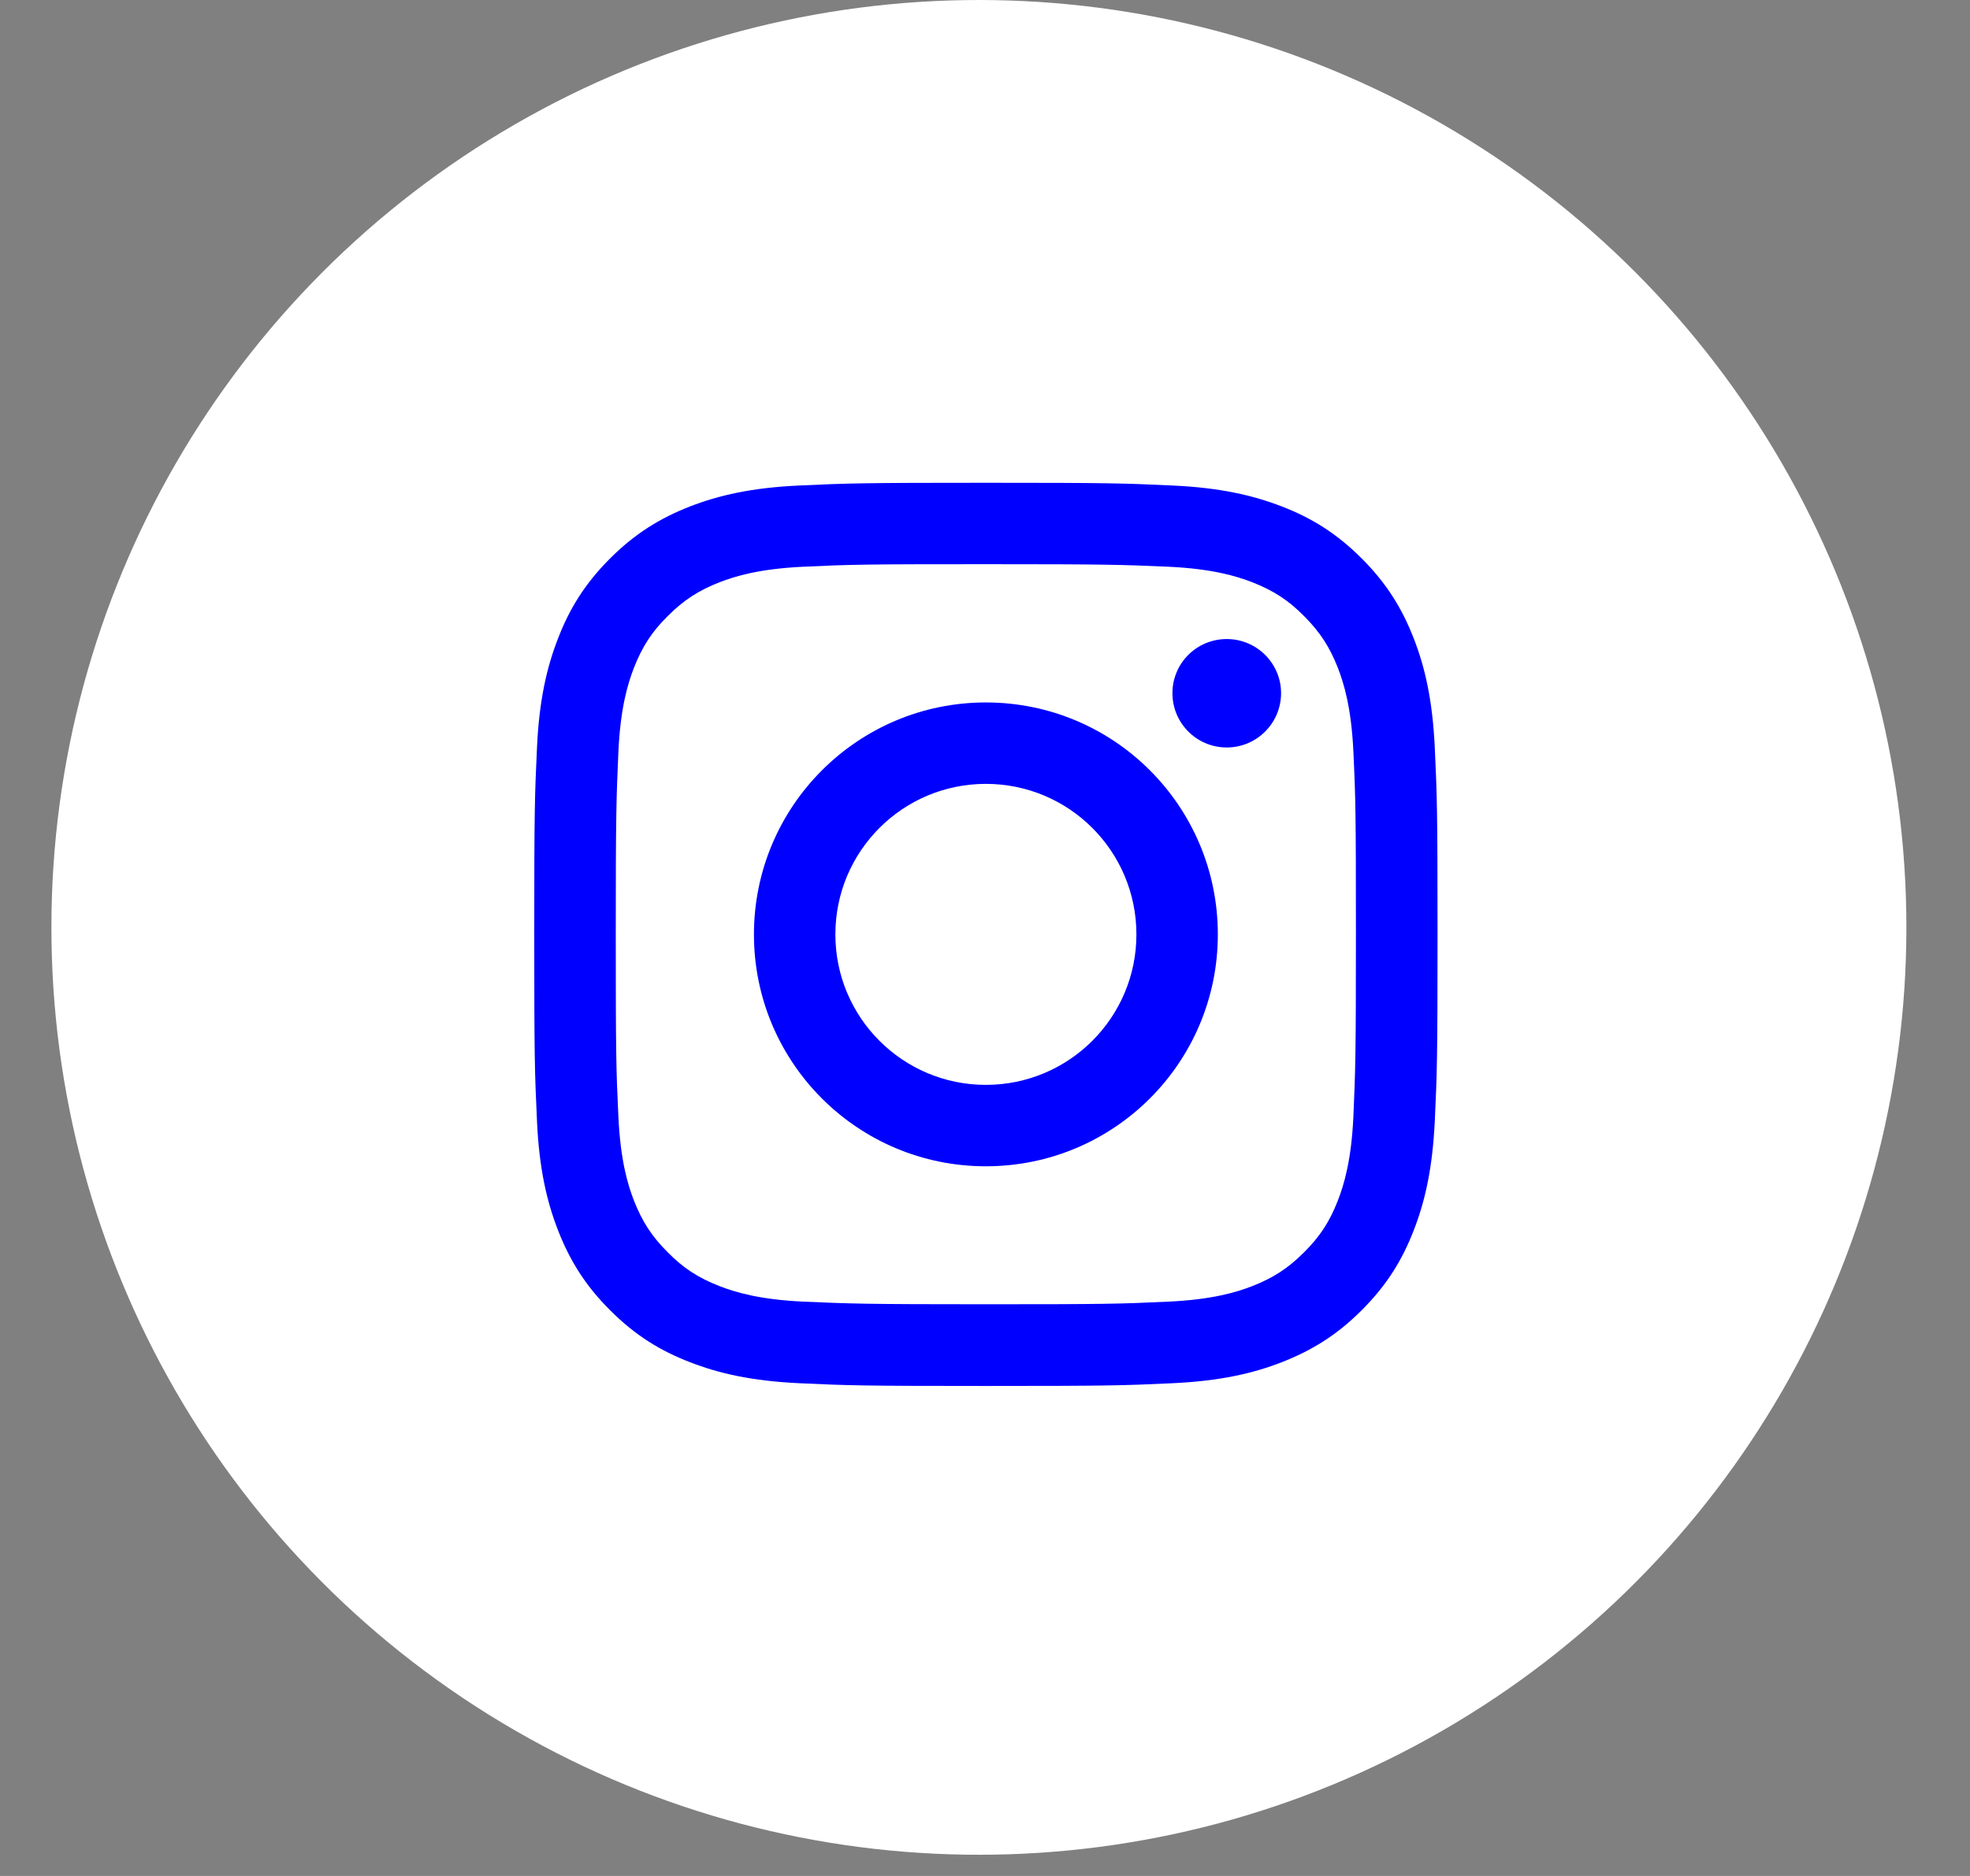 <svg width="21" height="20" viewBox="0 0 21 20" fill="none" xmlns="http://www.w3.org/2000/svg">
<rect x="0" y="0" width="21" height="20" fill="#808080" stroke="none"/>
<circle cx="10.435" cy="9.887" r="9.887" fill="white"/>
<path d="M10.509 6.015C11.794 6.015 11.947 6.02 12.455 6.042C12.924 6.064 13.179 6.142 13.348 6.207C13.572 6.295 13.734 6.398 13.901 6.568C14.07 6.737 14.174 6.897 14.262 7.121C14.327 7.29 14.405 7.545 14.427 8.014C14.451 8.522 14.454 8.675 14.454 9.96C14.454 11.244 14.449 11.397 14.427 11.905C14.405 12.374 14.327 12.629 14.262 12.798C14.174 13.024 14.07 13.184 13.901 13.351C13.732 13.521 13.572 13.624 13.348 13.712C13.179 13.777 12.924 13.855 12.455 13.877C11.947 13.901 11.794 13.905 10.509 13.905C9.225 13.905 9.072 13.899 8.564 13.877C8.095 13.855 7.84 13.777 7.671 13.712C7.445 13.624 7.285 13.521 7.118 13.351C6.948 13.182 6.845 13.022 6.757 12.798C6.692 12.629 6.614 12.374 6.592 11.905C6.568 11.397 6.564 11.244 6.564 9.96C6.564 8.675 6.57 8.522 6.592 8.014C6.614 7.545 6.692 7.29 6.757 7.121C6.845 6.897 6.948 6.735 7.118 6.568C7.287 6.398 7.447 6.295 7.671 6.207C7.84 6.142 8.095 6.064 8.564 6.042C9.072 6.018 9.225 6.015 10.509 6.015ZM10.509 5.147C9.201 5.147 9.037 5.152 8.524 5.176C8.011 5.199 7.662 5.281 7.356 5.399C7.039 5.523 6.77 5.687 6.503 5.954C6.235 6.222 6.07 6.491 5.948 6.808C5.829 7.114 5.747 7.465 5.724 7.976C5.7 8.489 5.695 8.653 5.695 9.961C5.695 11.27 5.7 11.433 5.724 11.947C5.747 12.46 5.829 12.809 5.948 13.115C6.071 13.431 6.235 13.701 6.503 13.968C6.77 14.236 7.039 14.401 7.356 14.523C7.662 14.642 8.013 14.723 8.524 14.747C9.037 14.771 9.201 14.776 10.509 14.776C11.818 14.776 11.982 14.771 12.495 14.747C13.008 14.723 13.357 14.642 13.663 14.523C13.98 14.399 14.249 14.236 14.516 13.968C14.784 13.701 14.949 13.431 15.071 13.115C15.19 12.809 15.271 12.458 15.295 11.947C15.319 11.433 15.324 11.27 15.324 9.961C15.324 8.653 15.319 8.489 15.295 7.976C15.271 7.463 15.19 7.114 15.071 6.808C14.948 6.491 14.784 6.222 14.516 5.954C14.249 5.687 13.98 5.521 13.663 5.399C13.357 5.281 13.006 5.199 12.495 5.176C11.982 5.152 11.818 5.147 10.509 5.147Z" fill="#0000FF"/>
<path d="M10.509 7.489C9.145 7.489 8.037 8.595 8.037 9.962C8.037 11.328 9.143 12.434 10.509 12.434C11.876 12.434 12.982 11.328 12.982 9.962C12.982 8.595 11.876 7.489 10.509 7.489ZM10.509 11.566C9.623 11.566 8.905 10.848 8.905 9.962C8.905 9.075 9.623 8.357 10.509 8.357C11.396 8.357 12.114 9.075 12.114 9.962C12.114 10.848 11.396 11.566 10.509 11.566Z" fill="#0000FF"/>
<path d="M13.656 7.39C13.656 7.709 13.397 7.969 13.077 7.969C12.757 7.969 12.498 7.71 12.498 7.39C12.498 7.07 12.757 6.813 13.077 6.813C13.397 6.813 13.656 7.072 13.656 7.39Z" fill="#0000FF"/>
</svg>
